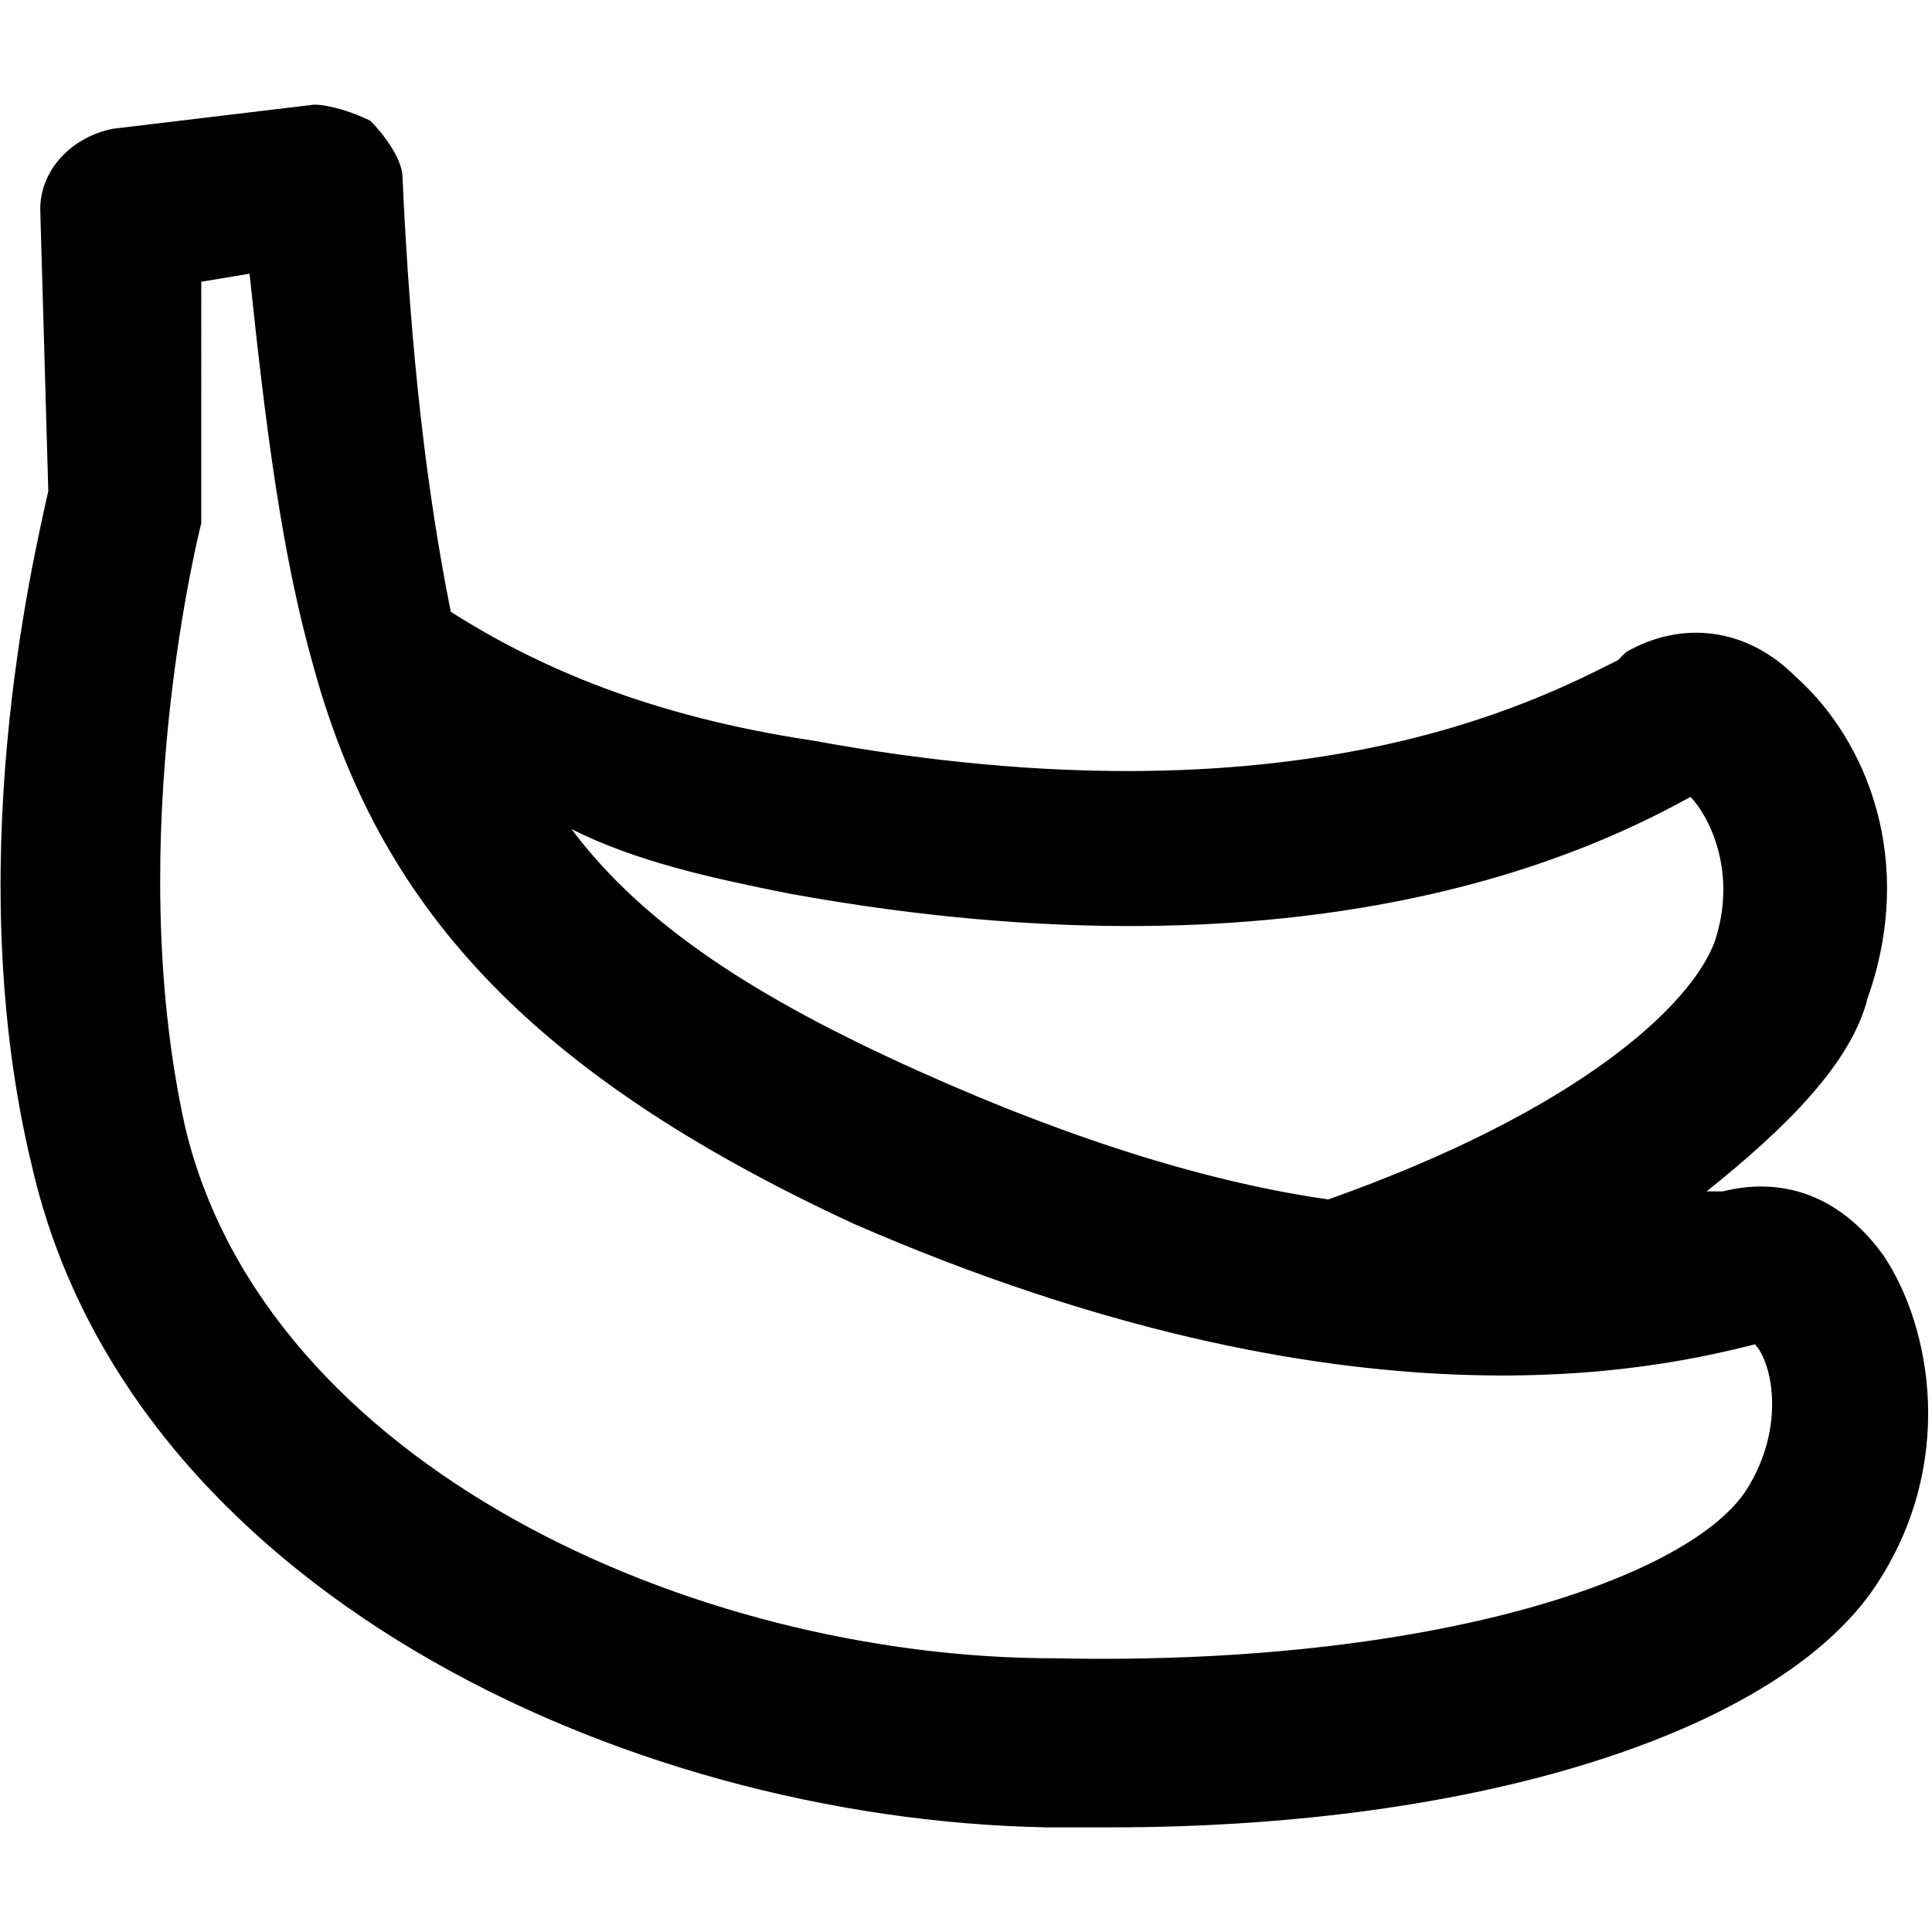 <?xml version="1.0" encoding="utf-8"?>
<!-- Generator: Adobe Illustrator 19.1.0, SVG Export Plug-In . SVG Version: 6.00 Build 0)  -->
<!DOCTYPE svg PUBLIC "-//W3C//DTD SVG 1.1//EN" "http://www.w3.org/Graphics/SVG/1.1/DTD/svg11.dtd">
<svg version="1.1" id="Layer_1" xmlns="http://www.w3.org/2000/svg" xmlns:xlink="http://www.w3.org/1999/xlink" x="0px" y="0px"
	 width="24px" height="24px" viewBox="0 0 24 24" enable-background="new 0 0 24 24" xml:space="preserve">
<path d="M0.4,14.5c1.2,5.2,7.3,8.1,12.6,8.2c0.3,0,0.5,0,0.8,0c4.6,0,8.3-1.2,9.5-3c1-1.5,0.7-3.2,0.1-4.1c-0.5-0.7-1.2-1-2-0.8
	l-0.1,0c0,0-0.1,0-0.1,0c1-0.8,1.8-1.6,2-2.4c0.6-1.7,0-3.2-0.9-4c-0.6-0.6-1.4-0.7-2.1-0.3l-0.1,0.1c-1,0.5-4,2.1-10,1
	c-2-0.3-3.4-0.9-4.5-1.6C5.3,6.1,5.1,4.4,5,2.2C5,2,4.8,1.7,4.6,1.5C4.4,1.4,4.1,1.3,3.9,1.3L1.4,1.6c-0.5,0.1-0.9,0.5-0.9,1
	l0.1,3.5C0.4,7-0.5,10.8,0.4,14.5z M9.8,11.1c6.6,1.2,10.1-0.6,11.2-1.2l0,0c0.2,0.2,0.6,0.9,0.3,1.8c-0.3,0.8-1.7,2.1-4.8,3.2
	c-1.4-0.2-3.1-0.7-5.1-1.6c-2-0.9-3.4-1.8-4.3-3C7.9,10.7,8.8,10.9,9.8,11.1z M2.5,3.5l0.6-0.1c0.2,1.9,0.4,3.5,0.8,4.9c0,0,0,0,0,0
	c0.8,2.9,2.6,5,6.7,6.9c6.2,2.7,10,1.8,11.2,1.5l0,0c0.2,0.2,0.4,1-0.1,1.8c-0.7,1.1-3.9,2.2-8.6,2.1C8.6,20.6,3.3,18.2,2.3,14
	c-0.8-3.6,0.2-7.5,0.2-7.5c0-0.1,0-0.2,0-0.3L2.5,3.5z"/>
</svg>
